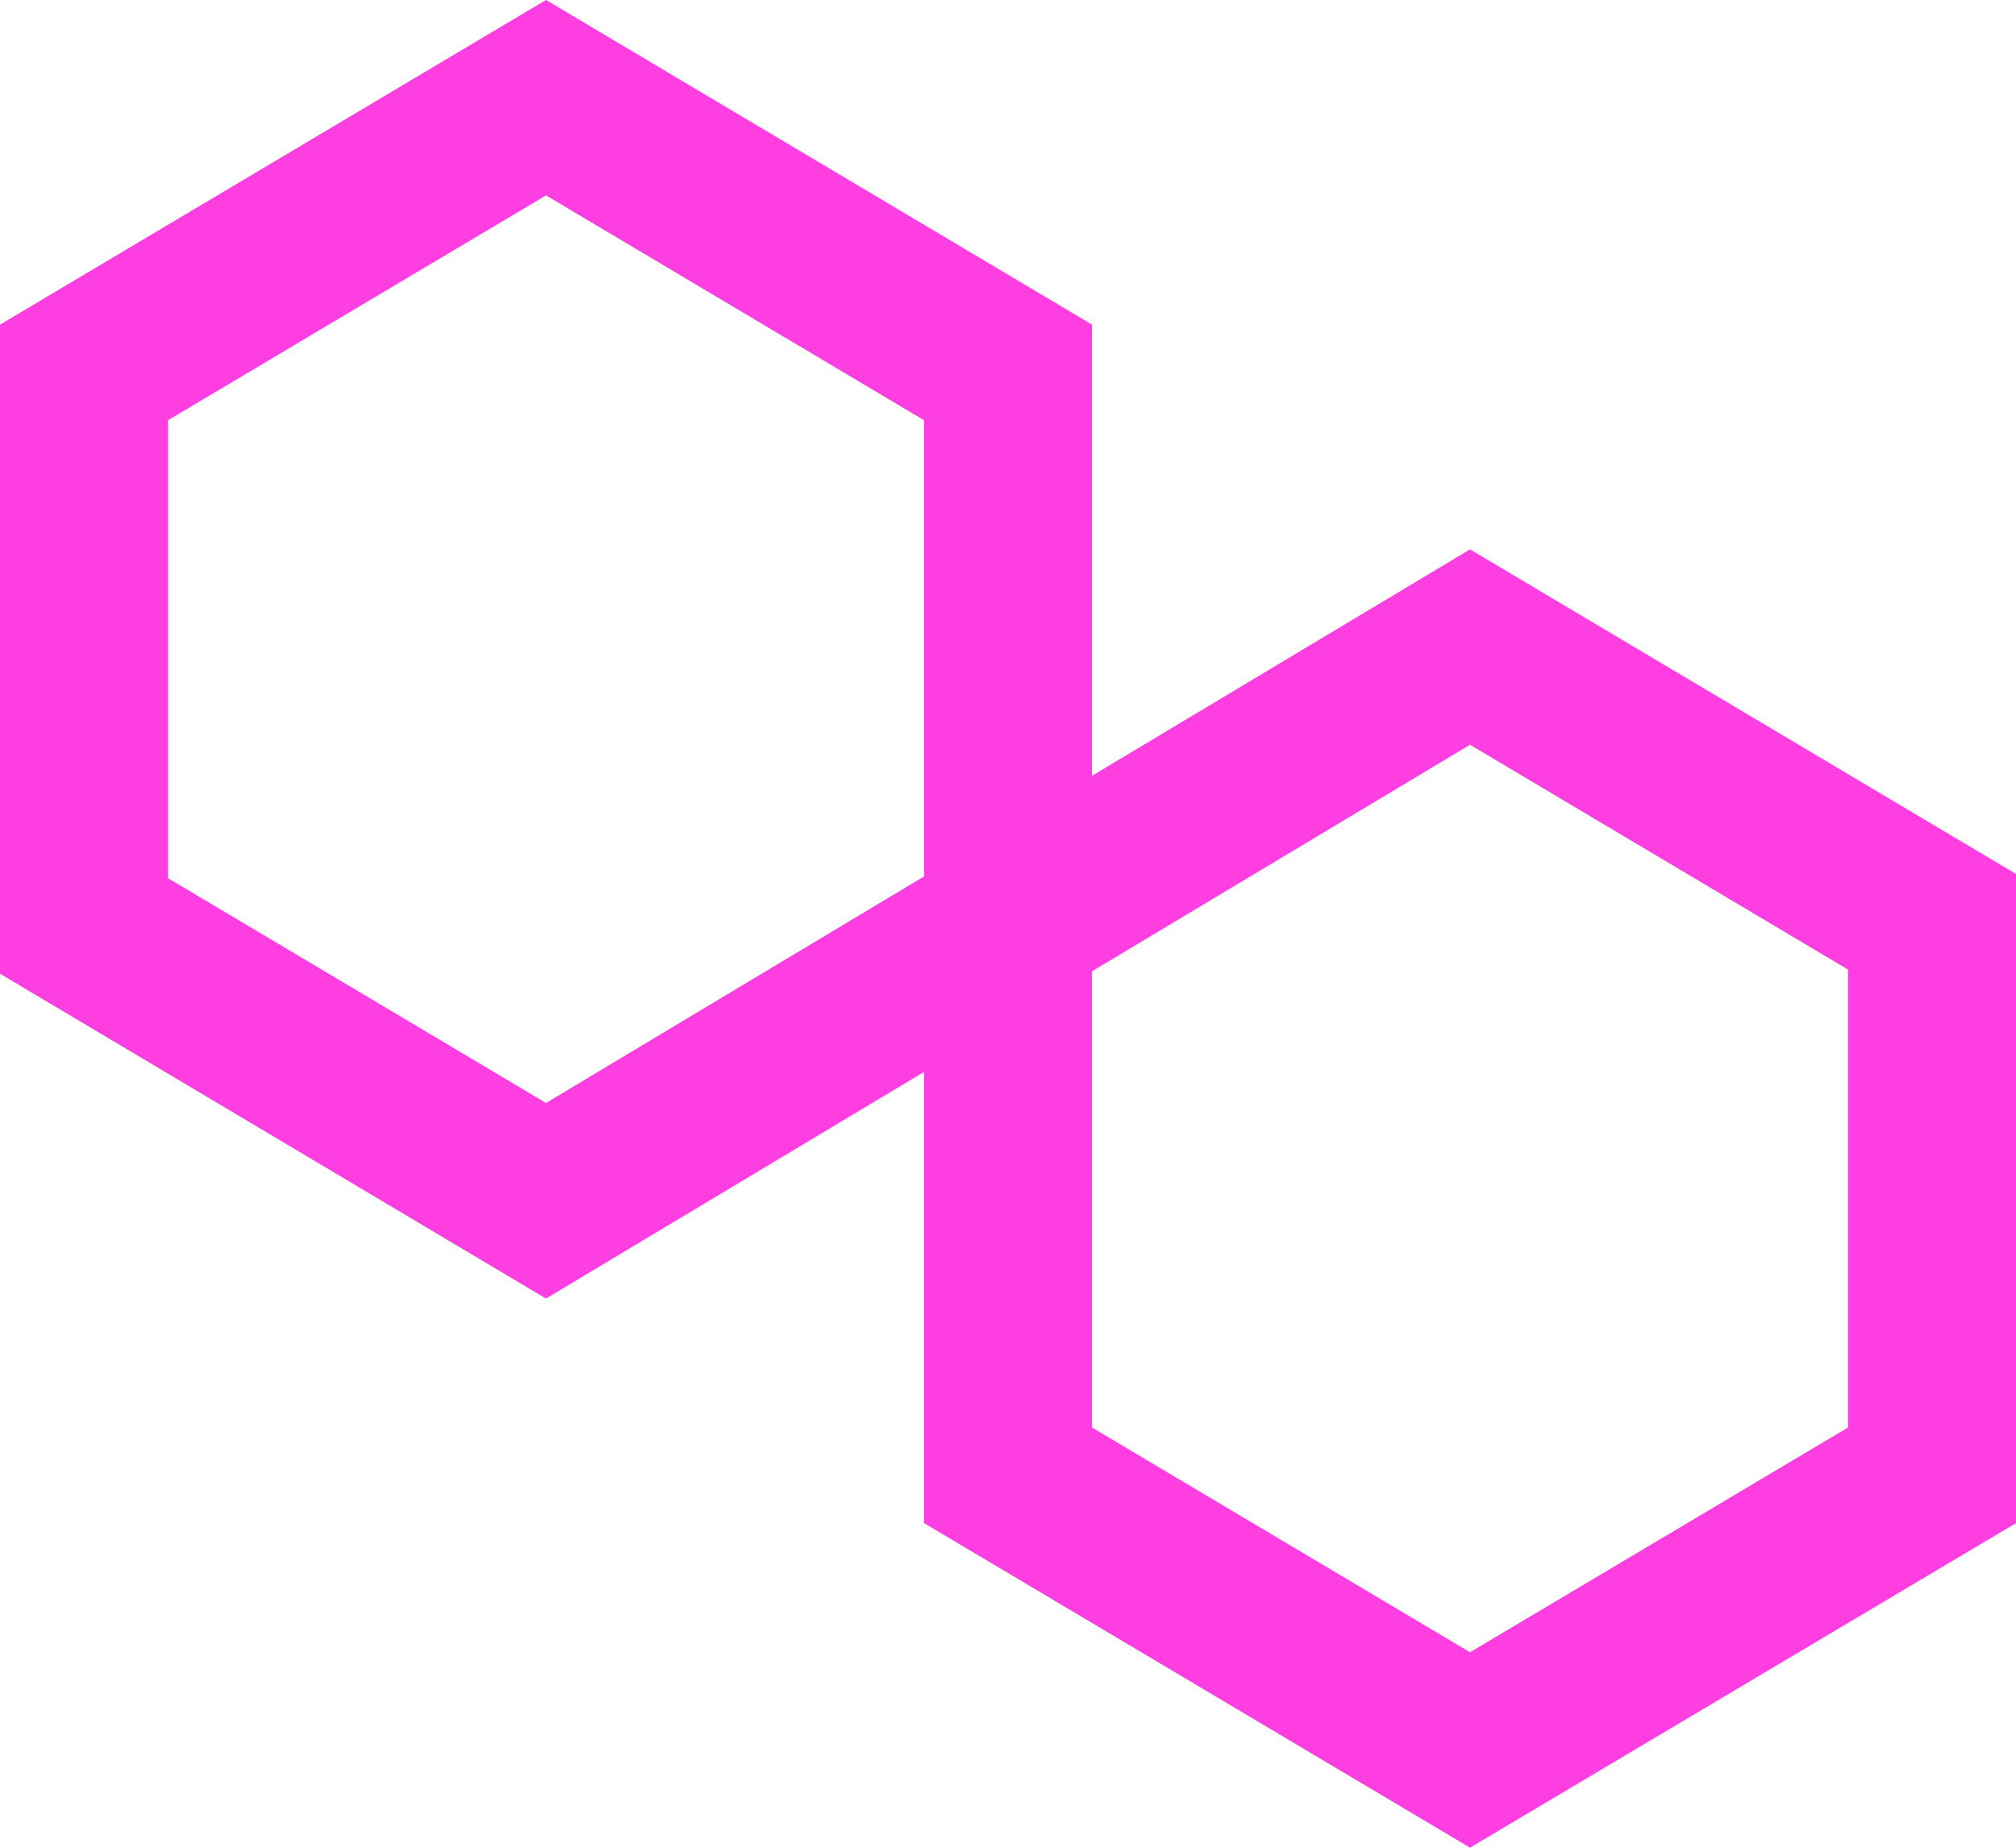 <svg xmlns="http://www.w3.org/2000/svg" width="81.493" height="74.703" viewBox="0 0 81.493 74.703"><defs><style>.a{fill:#ff3ee1;}</style></defs><path class="a" d="M59.421,22.512l-15.28,9.154V13.425L22.069.3,0,13.425V39.668L22.069,52.8,37.35,43.638v18.24L59.421,75,81.493,61.878V35.636ZM37.351,35.734,22.07,44.893,6.792,35.807V17.289L22.07,8.2l15.281,9.09ZM74.7,58.014,59.421,67.1l-15.28-9.086V39.569l15.28-9.159L74.7,39.5Zm0,0" transform="translate(0 -0.301)"/></svg>